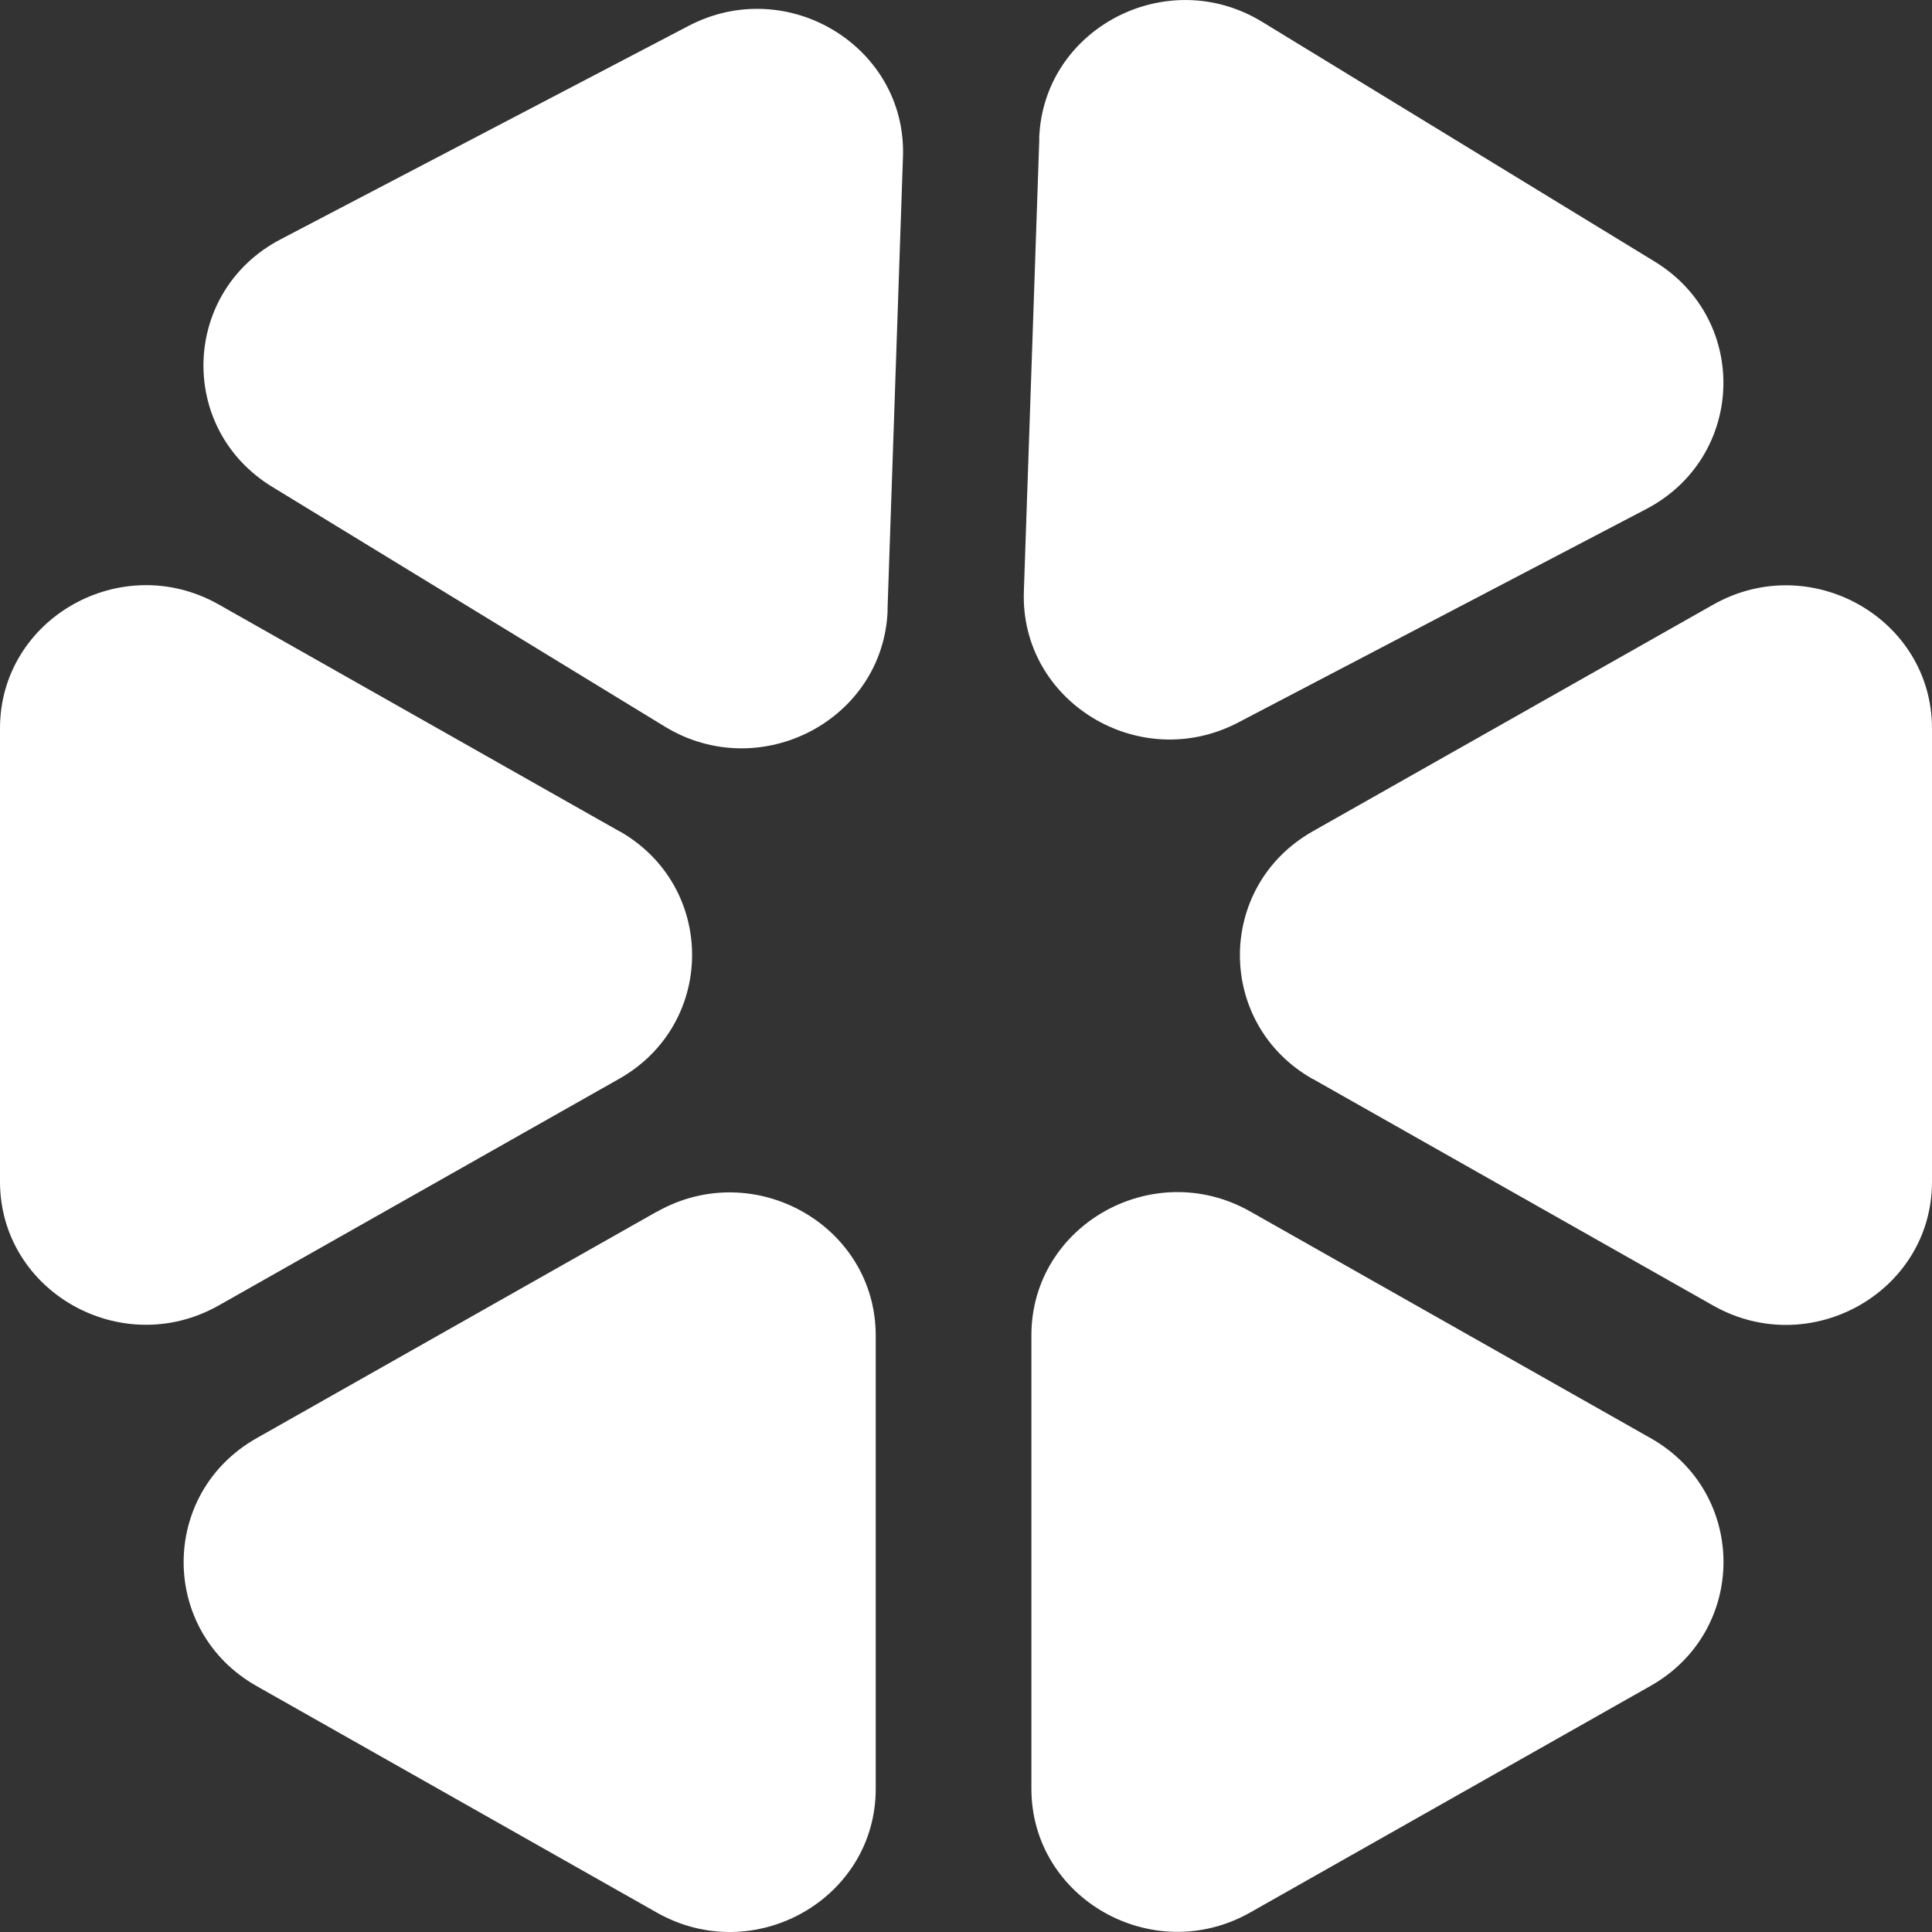 <svg width="40" height="40" viewBox="0 0 40 40" fill="none" xmlns="http://www.w3.org/2000/svg">
<rect x="0" y="0" width="40" height="40" fill="#333333" stroke="none"/>
<path d="M12.82 17.209L4.53 12.516C2.518 11.377 -0 12.8 -0 15.08V24.463C-0 26.744 2.518 28.166 4.53 27.027L12.82 22.335C14.832 21.196 14.832 18.344 12.82 17.206V17.209Z" fill="white"/>
<path d="M18.375 12.626L18.695 3.247C18.774 0.969 16.305 -0.537 14.256 0.536L5.811 4.954C3.759 6.027 3.662 8.875 5.637 10.08L13.762 15.042C15.735 16.246 18.299 14.907 18.378 12.626H18.375Z" fill="white"/>
<path d="M27.18 22.338L35.469 27.03C37.482 28.169 40 26.747 40 24.466V15.083C40 12.803 37.482 11.38 35.469 12.519L27.18 17.211C25.168 18.35 25.168 21.202 27.18 22.341V22.338Z" fill="white"/>
<path d="M21.518 2.867L21.198 12.247C21.119 14.525 23.588 16.031 25.637 14.958L34.082 10.54C36.134 9.467 36.232 6.619 34.256 5.414L26.131 0.452C24.158 -0.752 21.594 0.587 21.515 2.867H21.518Z" fill="white"/>
<path d="M13.601 25.085L5.311 29.777C3.299 30.916 3.299 33.768 5.311 34.907L13.601 39.599C15.613 40.738 18.131 39.316 18.131 37.035V27.652C18.131 25.372 15.613 23.949 13.601 25.088V25.085Z" fill="white"/>
<path d="M21.354 27.649V37.032C21.354 39.312 23.872 40.735 25.884 39.596L34.174 34.904C36.186 33.765 36.186 30.913 34.174 29.775L25.884 25.082C23.872 23.943 21.354 25.366 21.354 27.646V27.649Z" fill="white"/>
</svg>
